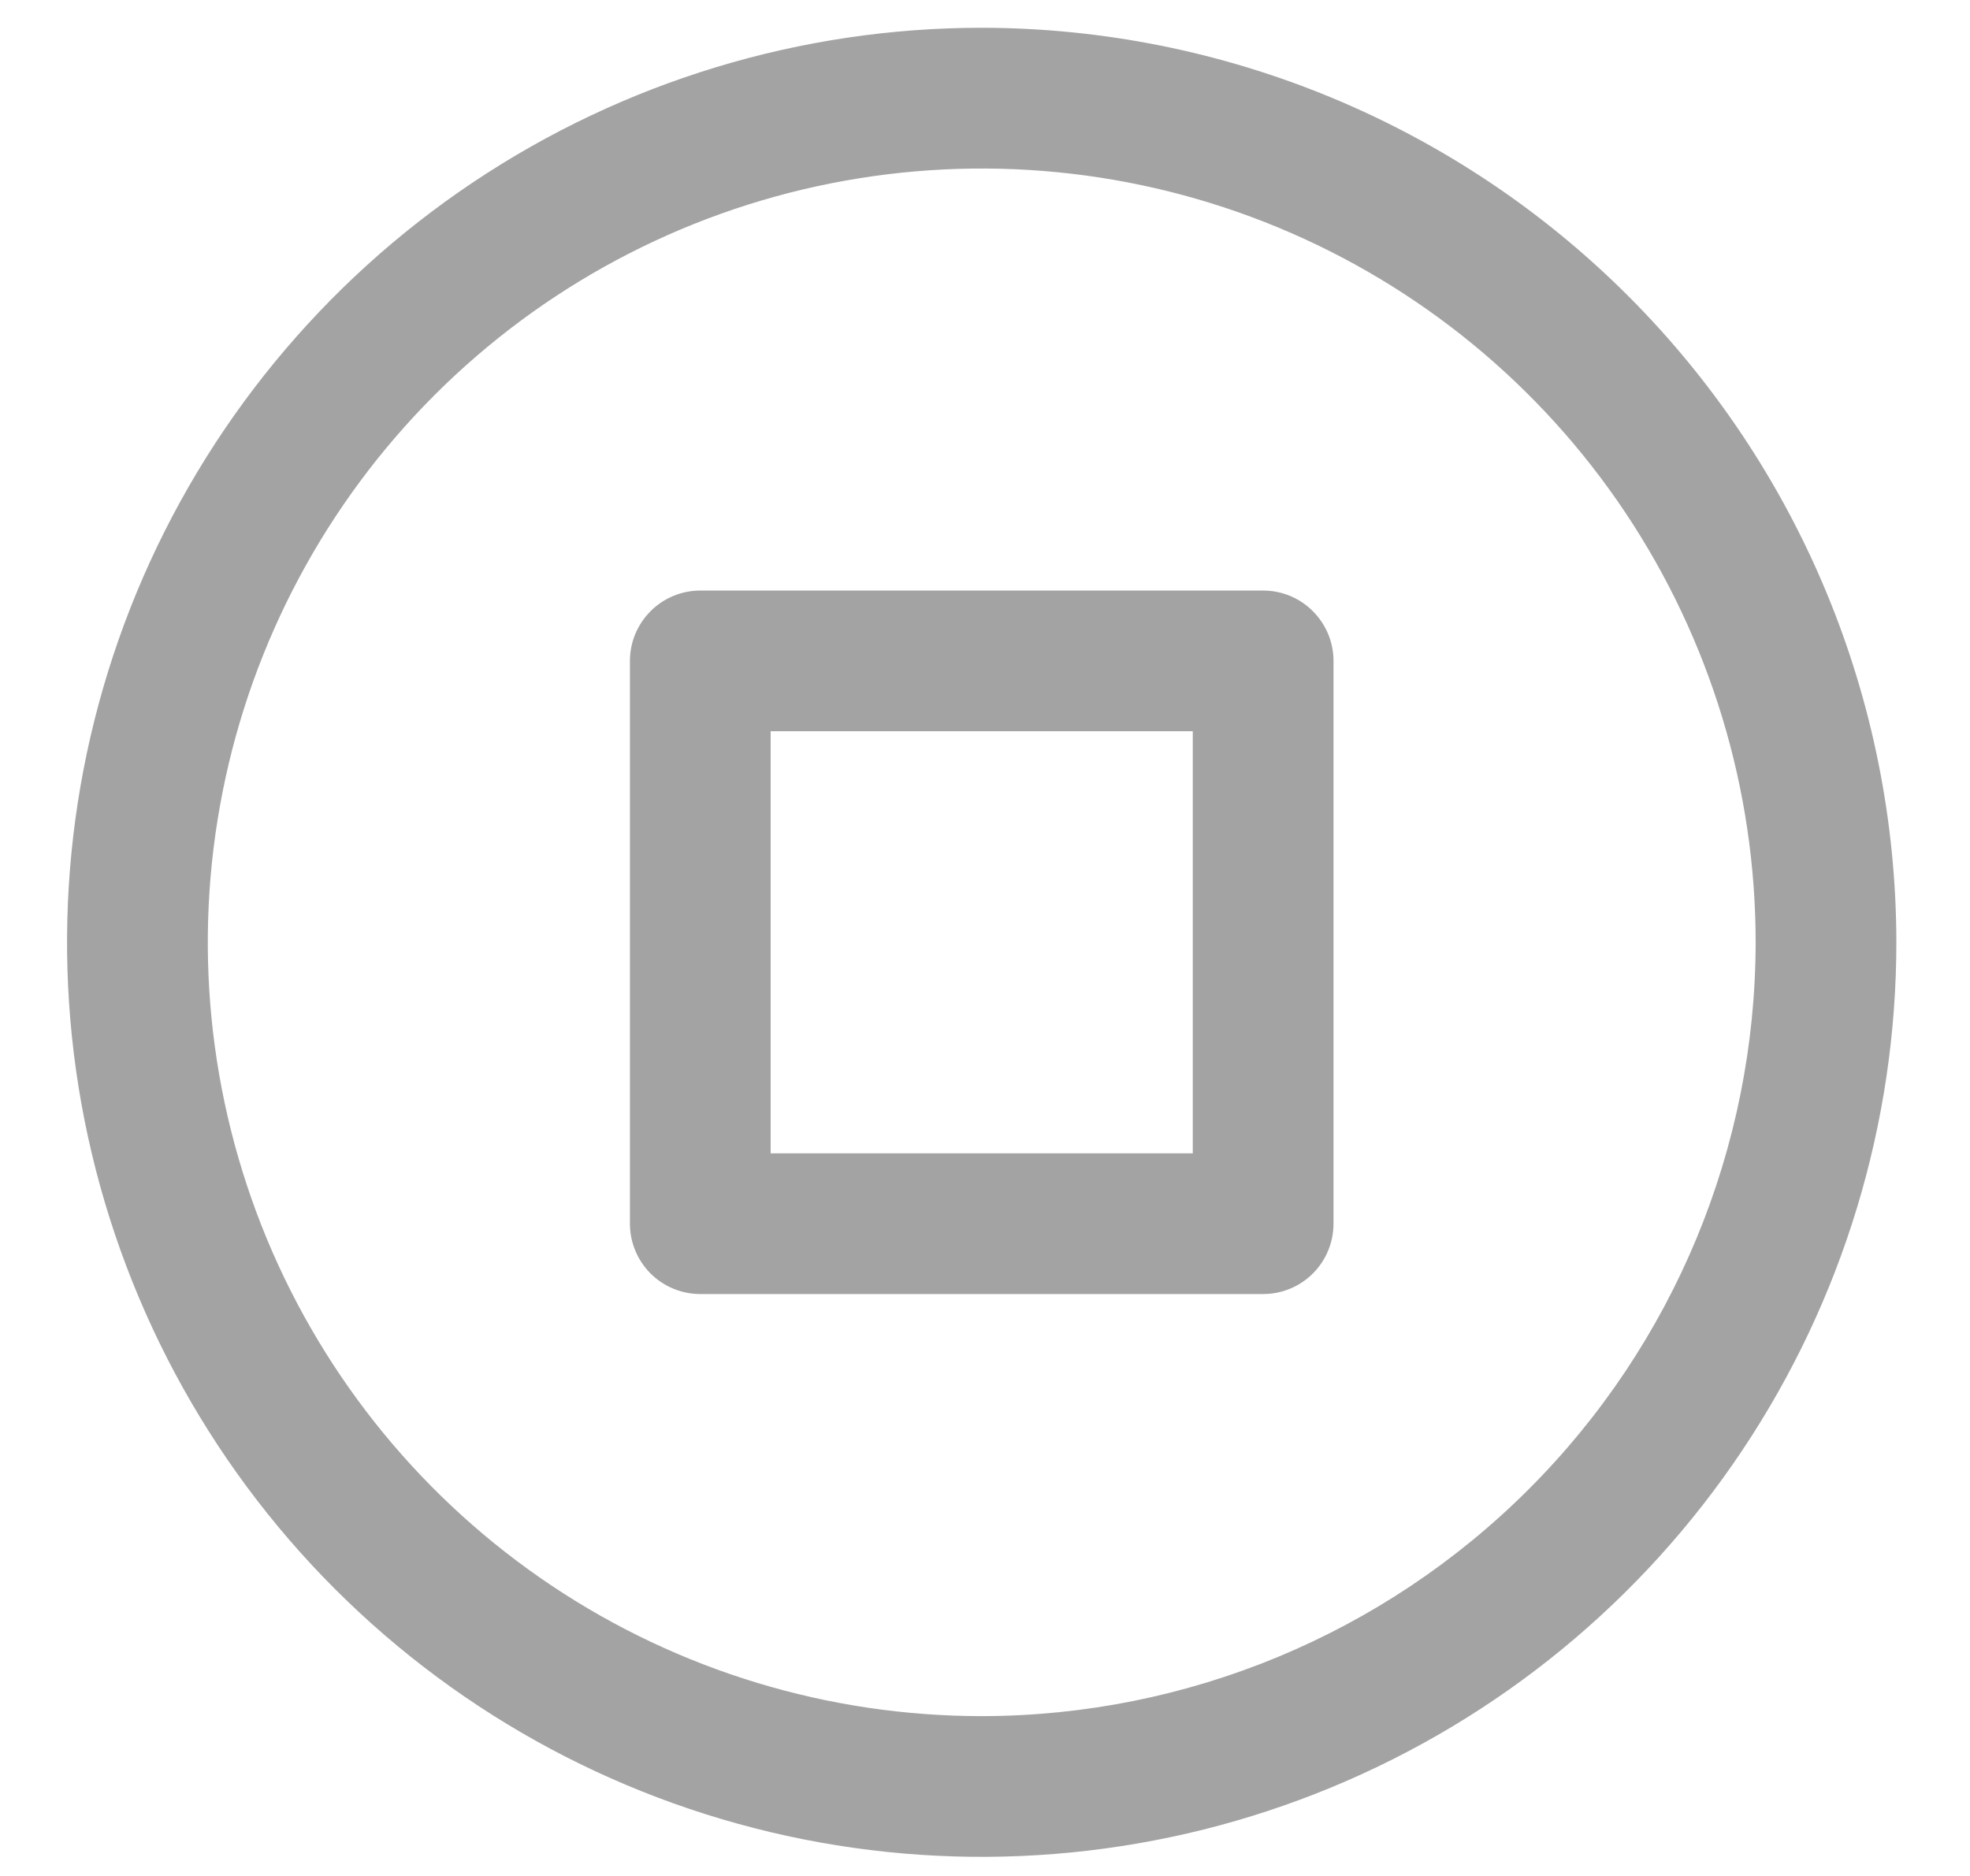 <svg width="21" height="20" viewBox="0 0 21 20" fill="none" xmlns="http://www.w3.org/2000/svg">
<path d="M10.465 0.296C8.537 0.296 6.652 0.868 5.048 1.94C3.445 3.011 2.195 4.534 1.457 6.315C0.719 8.097 0.526 10.057 0.902 11.948C1.279 13.84 2.207 15.577 3.571 16.941C4.934 18.304 6.672 19.233 8.563 19.609C10.454 19.985 12.415 19.792 14.196 19.054C15.978 18.316 17.501 17.067 18.572 15.463C19.643 13.86 20.215 11.975 20.215 10.046C20.212 7.461 19.184 4.983 17.356 3.155C15.528 1.327 13.05 0.299 10.465 0.296ZM10.465 18.296C8.833 18.296 7.238 17.812 5.882 16.906C4.525 15.999 3.468 14.711 2.843 13.204C2.219 11.696 2.055 10.037 2.374 8.437C2.692 6.837 3.478 5.367 4.631 4.213C5.785 3.059 7.255 2.273 8.856 1.955C10.456 1.637 12.115 1.8 13.622 2.424C15.13 3.049 16.418 4.106 17.325 5.463C18.231 6.82 18.715 8.415 18.715 10.046C18.713 12.234 17.843 14.331 16.296 15.877C14.749 17.424 12.652 18.294 10.465 18.296ZM13.465 6.296H7.465C7.266 6.296 7.075 6.375 6.935 6.516C6.794 6.657 6.715 6.847 6.715 7.046V13.046C6.715 13.245 6.794 13.436 6.935 13.577C7.075 13.717 7.266 13.796 7.465 13.796H13.465C13.664 13.796 13.855 13.717 13.995 13.577C14.136 13.436 14.215 13.245 14.215 13.046V7.046C14.215 6.847 14.136 6.657 13.995 6.516C13.855 6.375 13.664 6.296 13.465 6.296ZM12.715 12.296H8.215V7.796H12.715V12.296Z" fill="#A3A3A3"/>
</svg>
